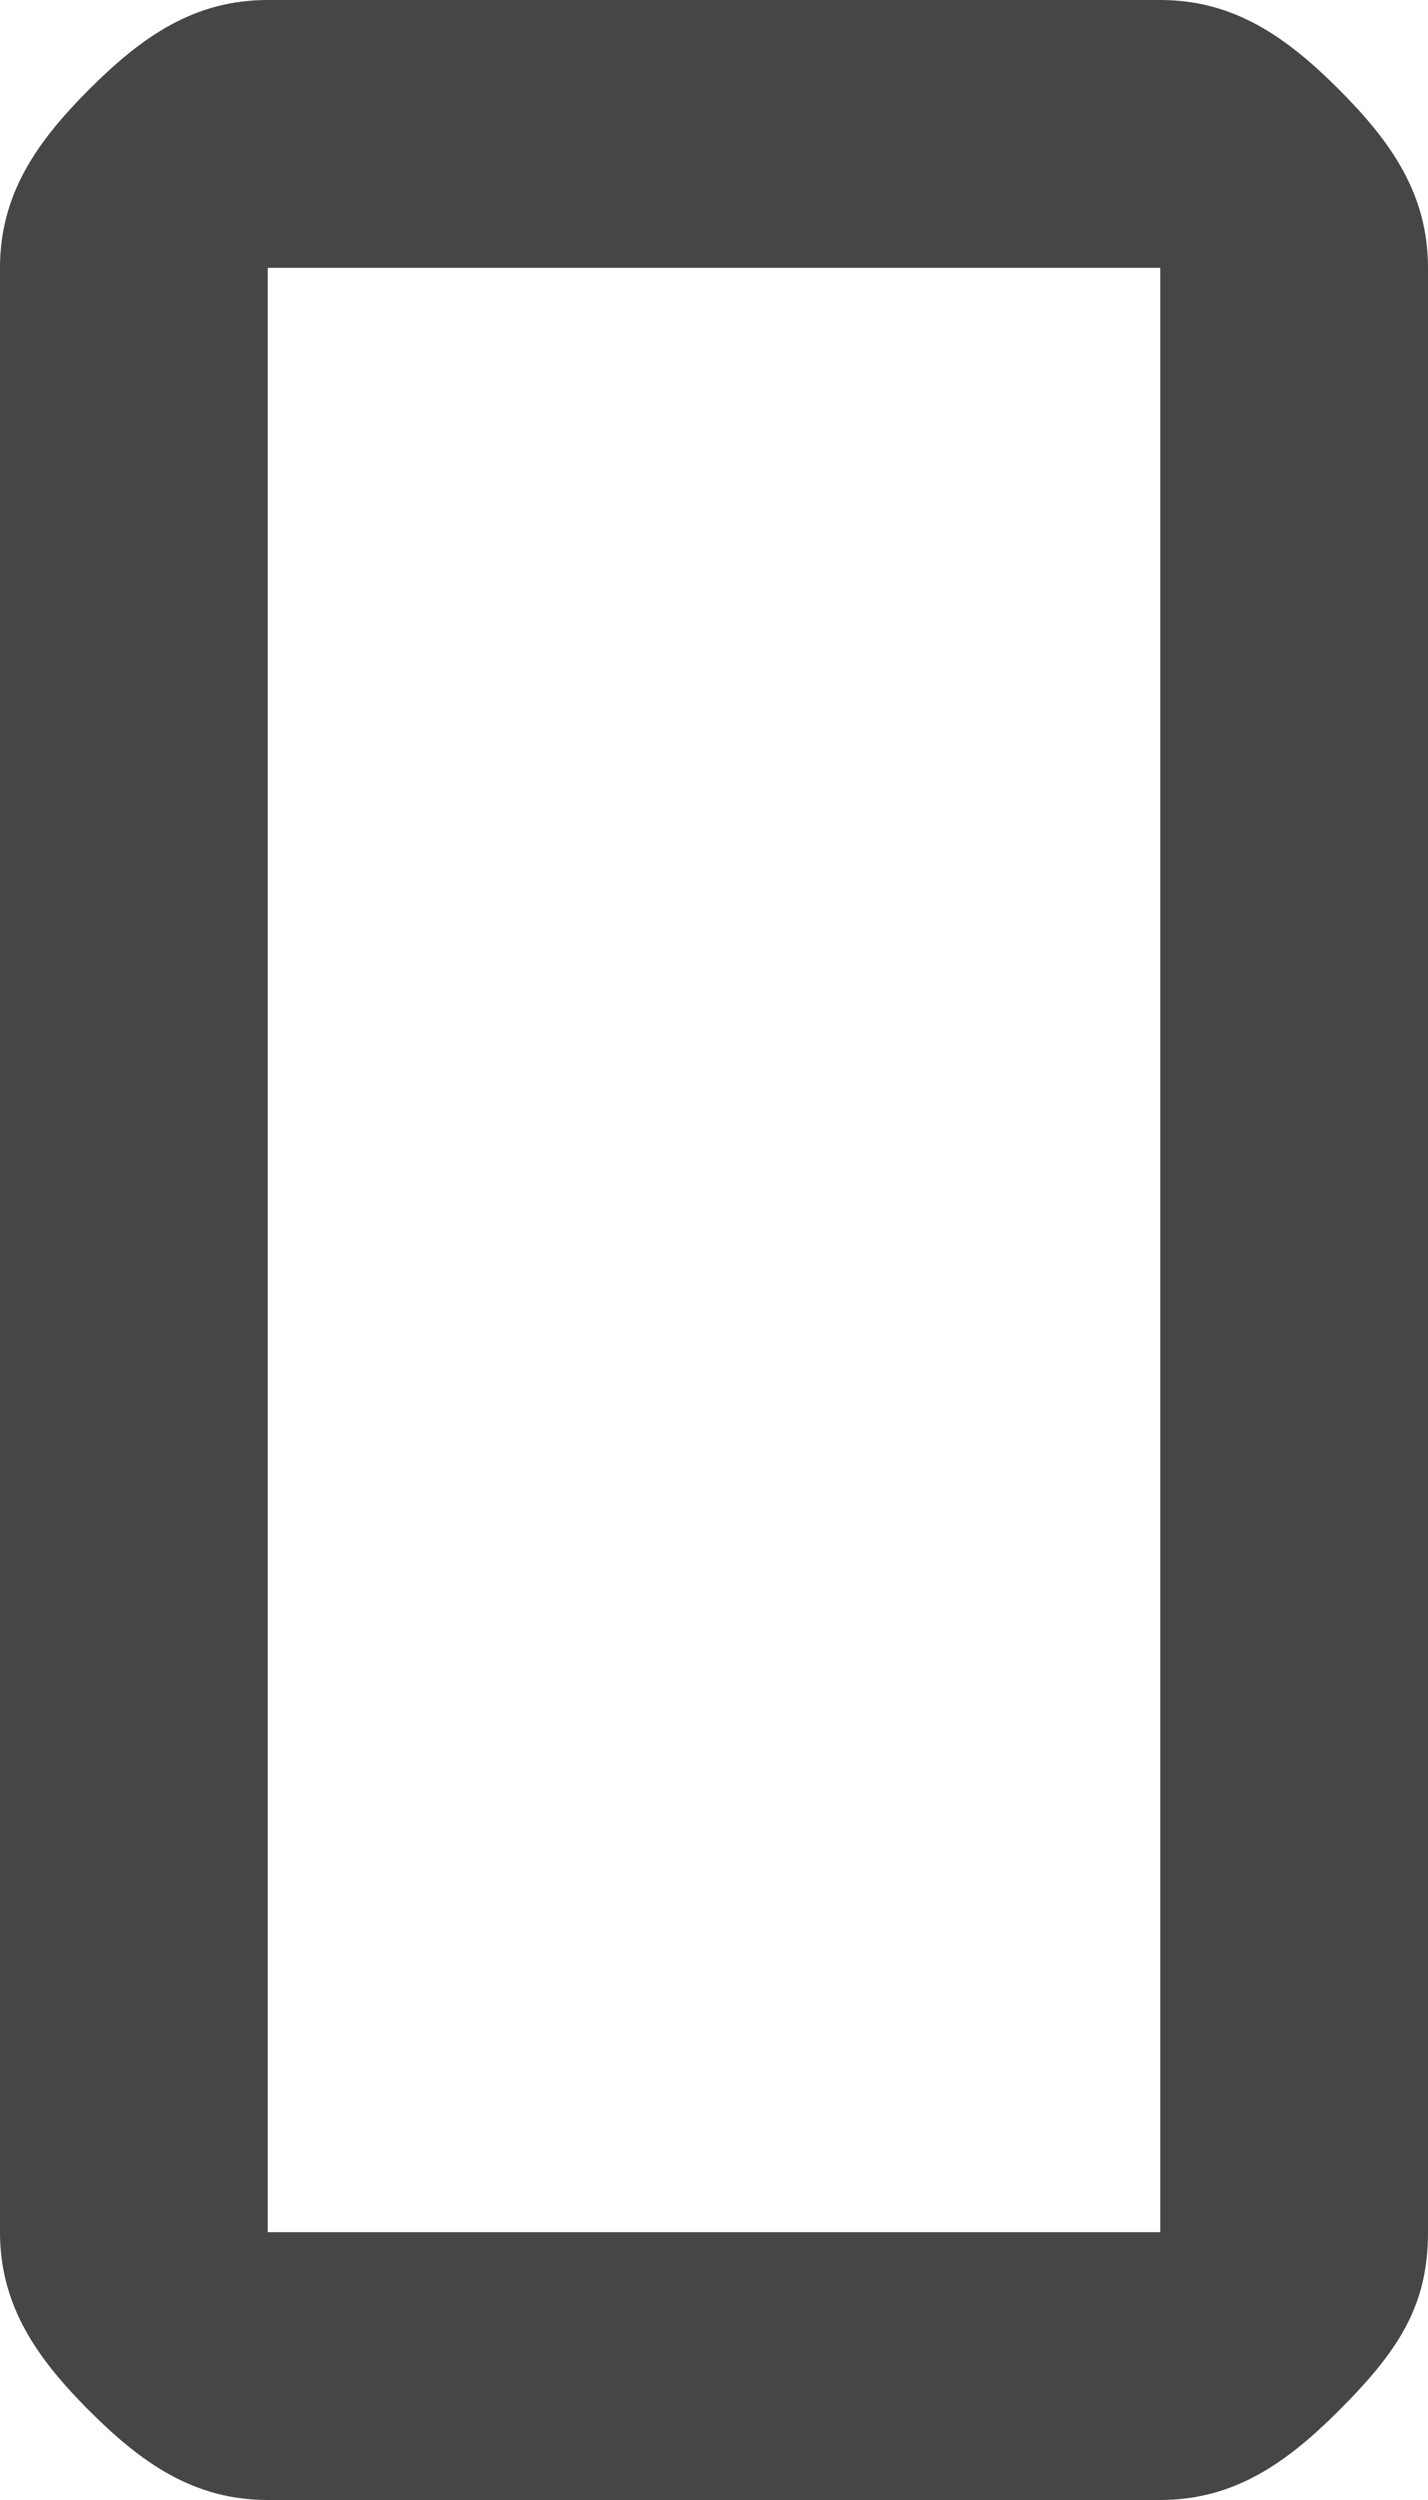 <svg width="8" height="14" viewBox="0 0 8 14" fill="none" xmlns="http://www.w3.org/2000/svg">
<path d="M1.5 14C1.087 14 0.794 13.794 0.5 13.5C0.206 13.206 0 12.912 0 12.5V1.5C0 1.087 0.206 0.794 0.5 0.5C0.794 0.206 1.087 0 1.5 0H6.5C6.912 0 7.206 0.206 7.5 0.5C7.794 0.794 8 1.087 8 1.5V12.5C8 12.912 7.836 13.164 7.5 13.5C7.206 13.794 6.912 14 6.5 14H1.5ZM1.5 1.5V12.5H6.5V1.5H1.5Z" fill="#444746"/>
</svg>
